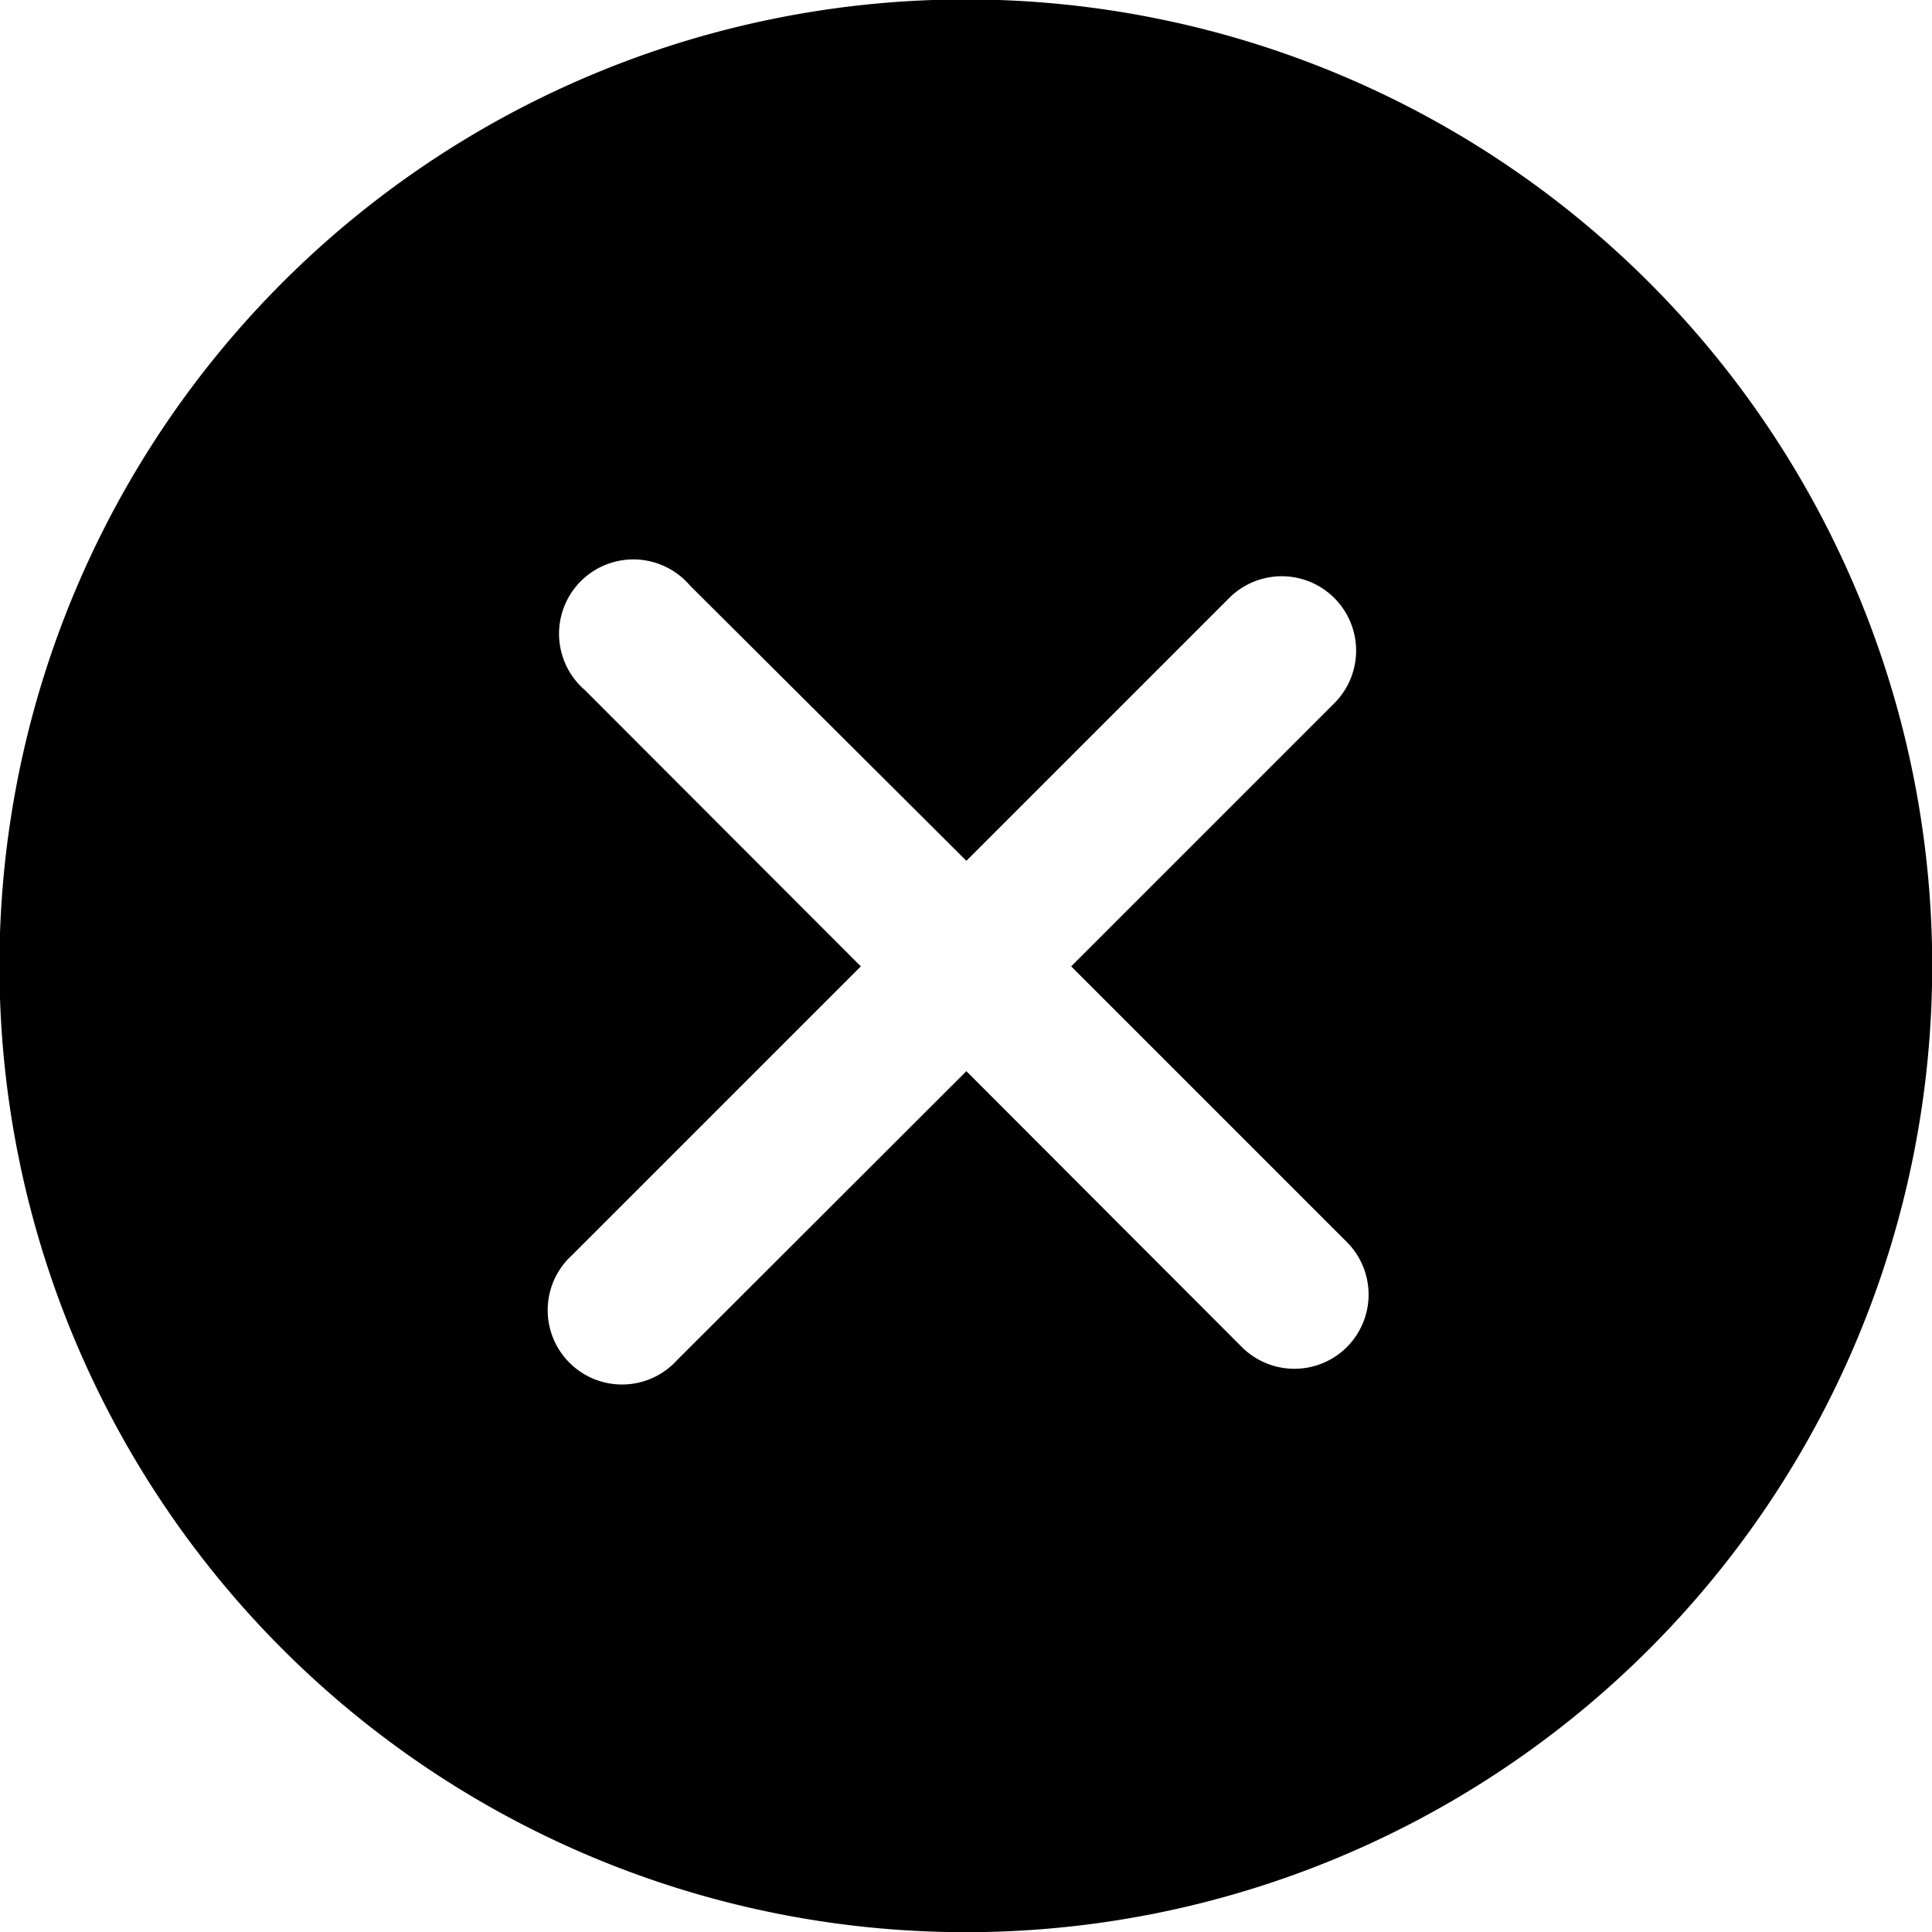 <svg xmlns="http://www.w3.org/2000/svg" viewBox="0 0 51.98 51.98">
  <title>close</title>
  <path d="M44.37,7.6a26,26,0,1,0,0,36.77A26,26,0,0,0,44.37,7.6ZM36.24,36.24a2,2,0,0,1-2.83,0L26,28.82l-7.78,7.77a2,2,0,1,1-2.83-2.82L23.16,26l-7.42-7.43a2,2,0,1,1,2.82-2.82L26,23.16l7.07-7.07a2,2,0,0,1,2.83,2.83L28.82,26l7.42,7.42A2,2,0,0,1,36.24,36.24Z" transform="translate(0 0)"/>
</svg>

